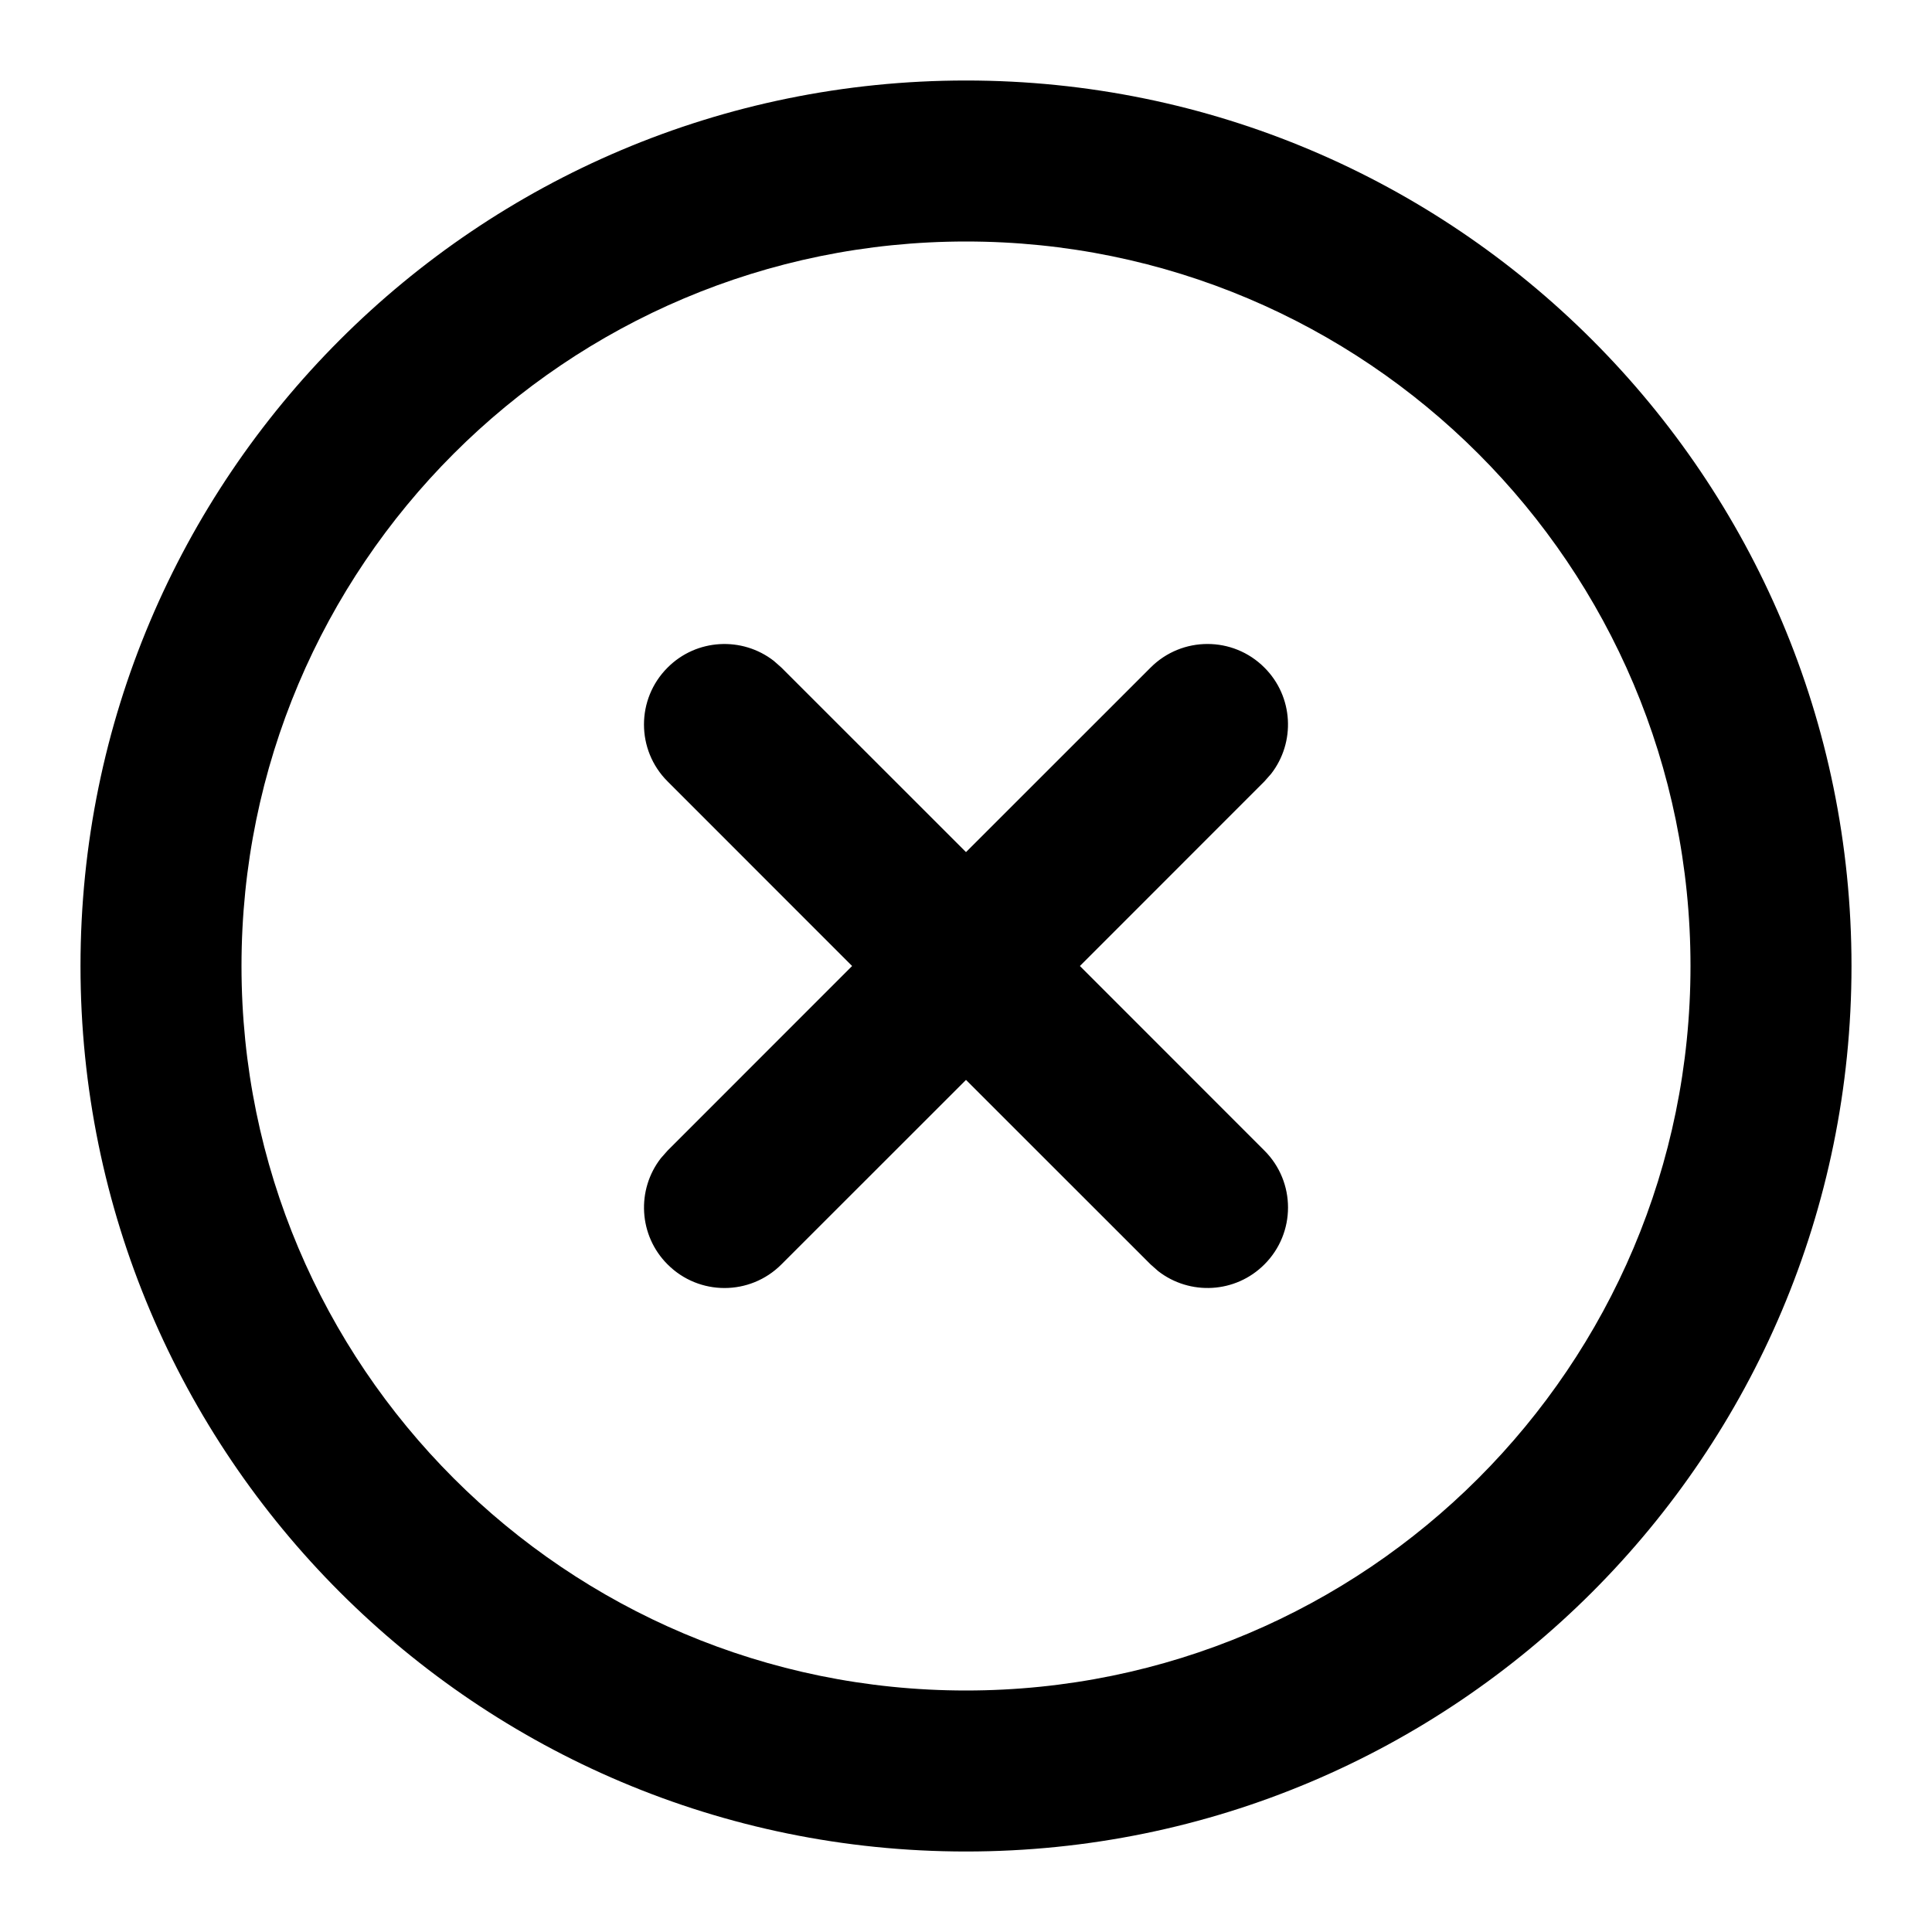 <svg xmlns="http://www.w3.org/2000/svg" width="24" height="24" viewBox="0 0 24 24">
  <path d="M12,1 C18.075,1 23,5.925 23,12 C23,18.075 18.075,23 12,23 C5.925,23 1,18.075 1,12 C1,5.925 5.925,1 12,1 Z M12,3 C7.029,3 3,7.029 3,12 C3,16.971 7.029,21 12,21 C16.971,21 21,16.971 21,12 C21,7.029 16.971,3 12,3 Z M9.613,8.21 L9.707,8.293 L12,10.585 L14.293,8.293 C14.683,7.902 15.317,7.902 15.707,8.293 C16.068,8.653 16.095,9.221 15.79,9.613 L15.707,9.707 L13.415,12 L15.707,14.293 C16.098,14.683 16.098,15.317 15.707,15.707 C15.347,16.068 14.779,16.095 14.387,15.79 L14.293,15.707 L12,13.415 L9.707,15.707 C9.317,16.098 8.683,16.098 8.293,15.707 C7.932,15.347 7.905,14.779 8.21,14.387 L8.293,14.293 L10.585,12 L8.293,9.707 C7.902,9.317 7.902,8.683 8.293,8.293 C8.653,7.932 9.221,7.905 9.613,8.21 Z"/>
</svg>
